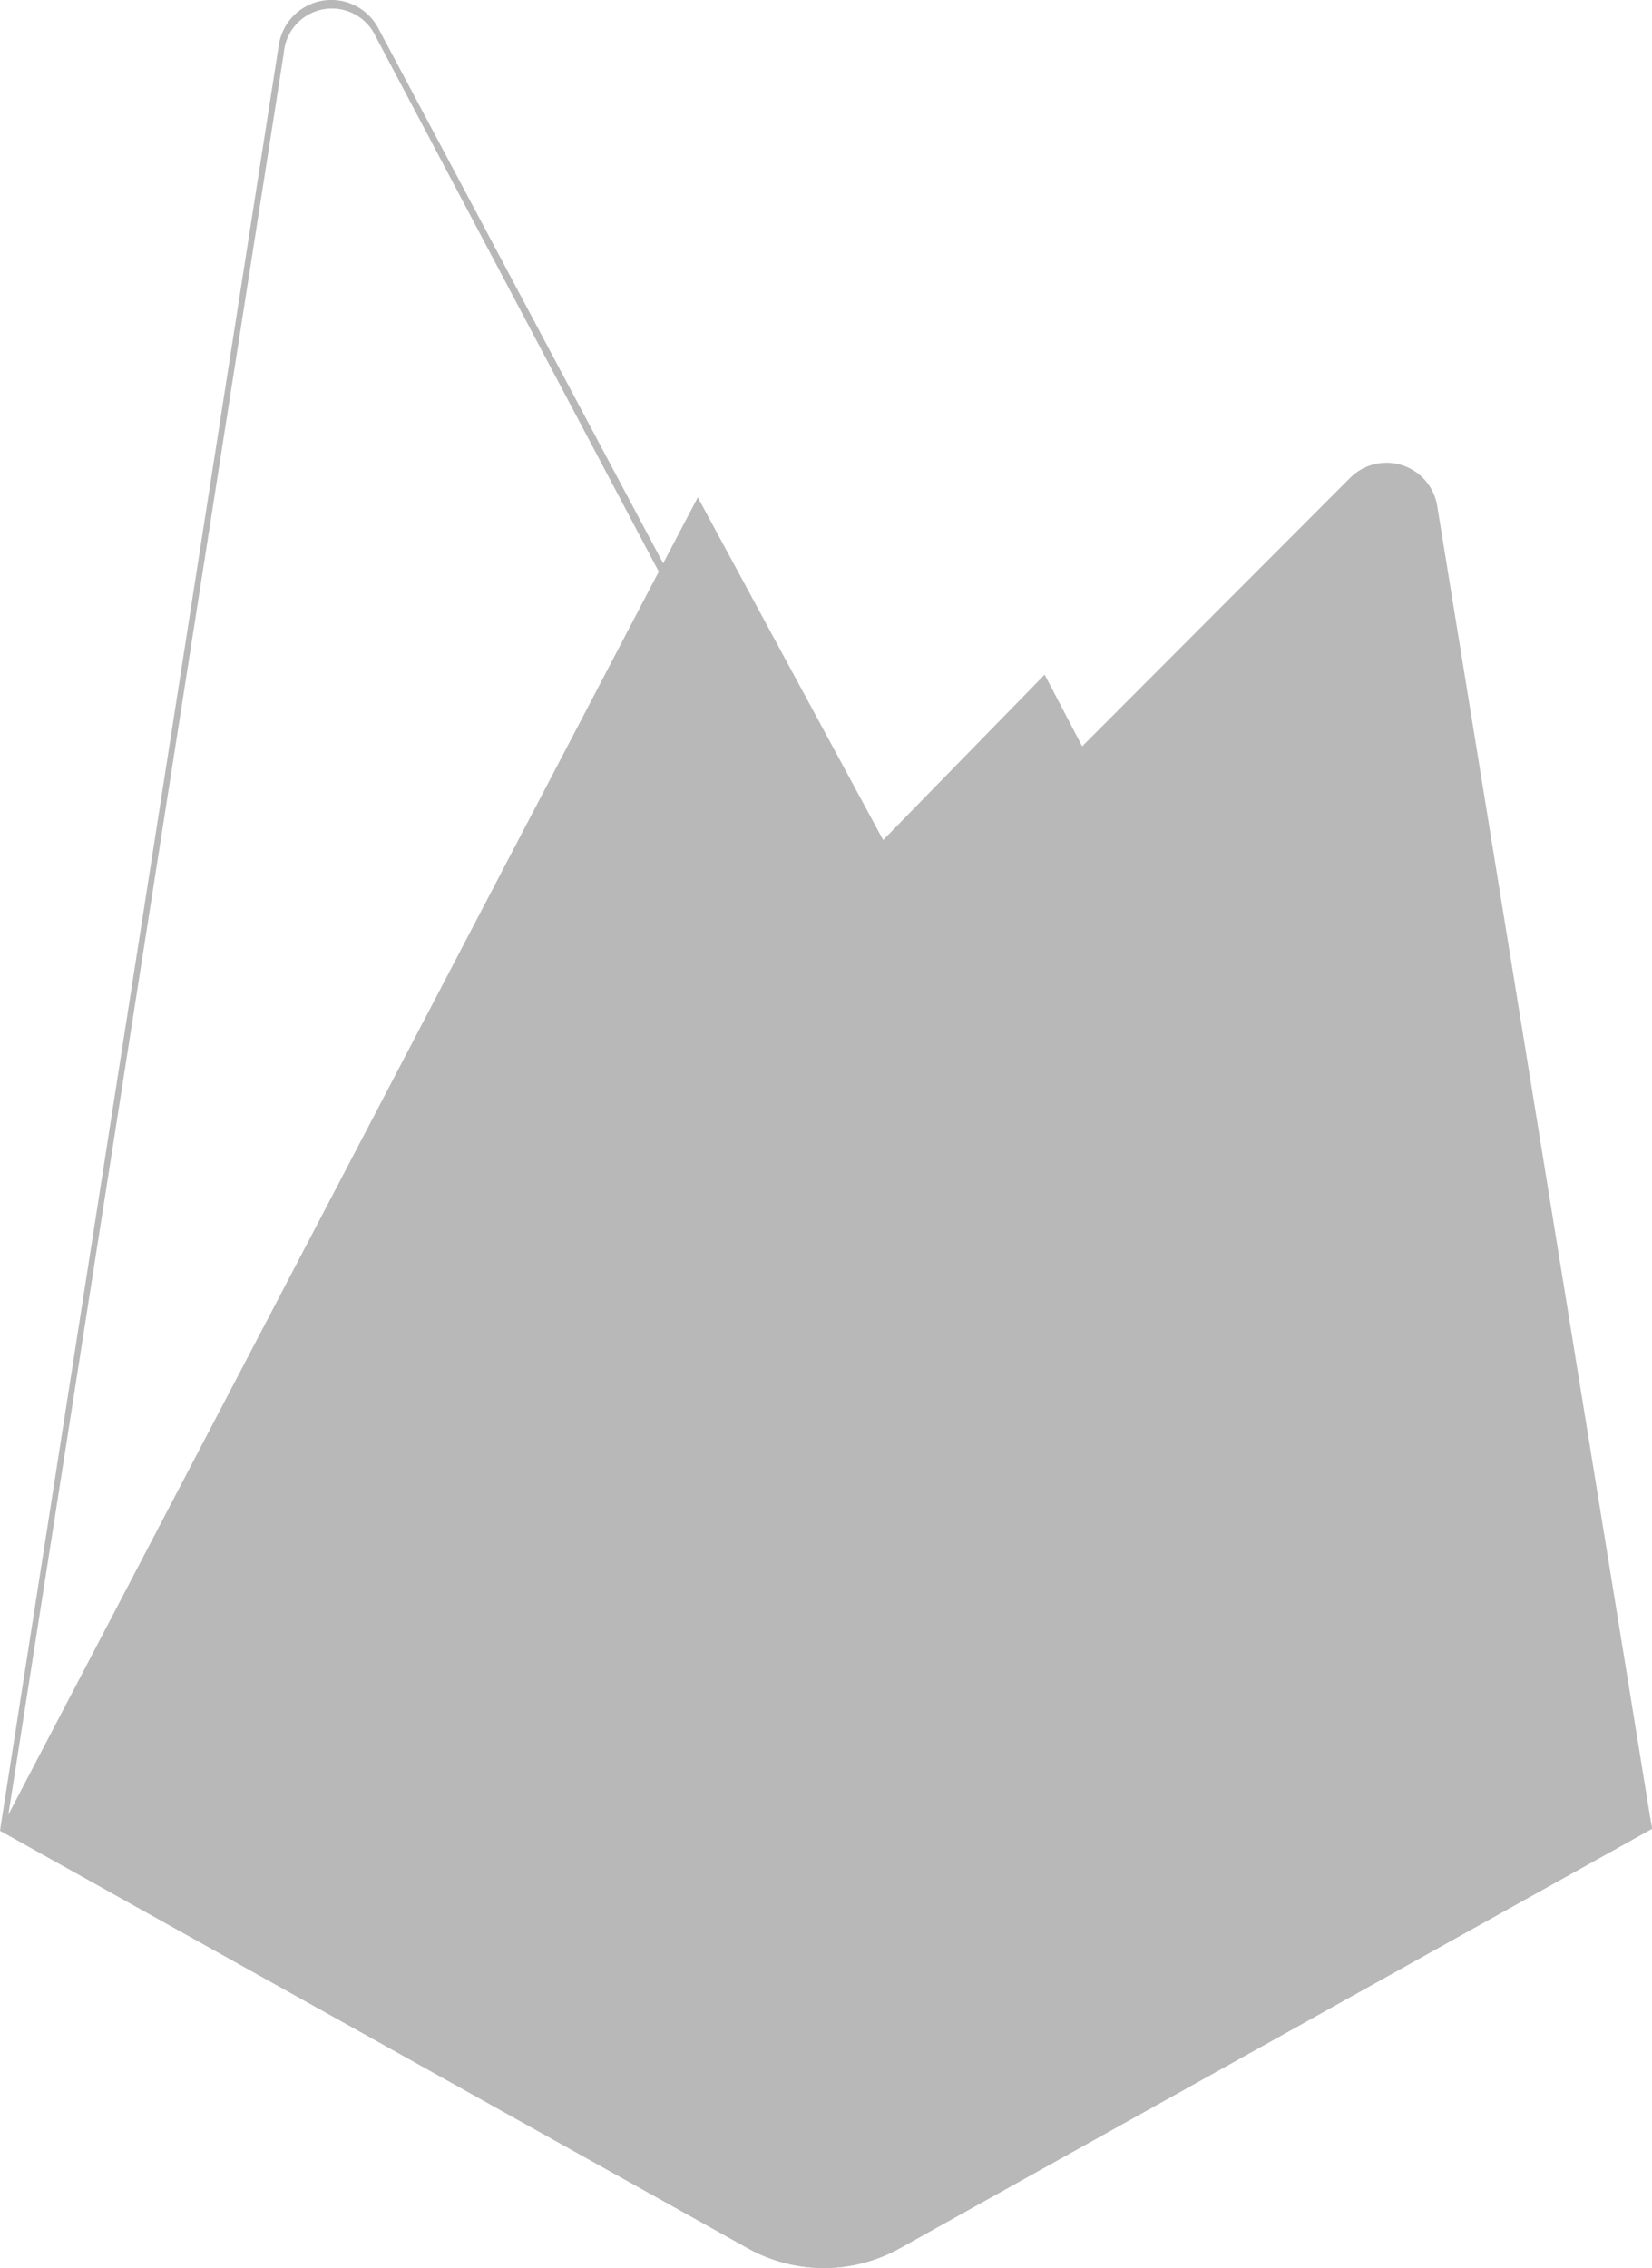 <svg id="Firebase_logo" data-name="Firebase logo" xmlns="http://www.w3.org/2000/svg" xmlns:xlink="http://www.w3.org/1999/xlink" width="120.273" height="165.11" viewBox="0 0 120.273 165.11">
  <defs>
    <filter id="Trazado_4483">
      <feOffset input="SourceAlpha"/>
      <feGaussianBlur stdDeviation="17.5" result="blur"/>
      <feFlood flood-opacity="0.059" result="color"/>
      <feComposite operator="out" in="SourceGraphic" in2="blur"/>
      <feComposite operator="in" in="color"/>
      <feComposite operator="in" in2="SourceGraphic"/>
    </filter>
    <filter id="Trazado_4486">
      <feOffset dx="1" dy="-9" input="SourceAlpha"/>
      <feGaussianBlur stdDeviation="3.5" result="blur-2"/>
      <feFlood flood-opacity="0.09" result="color-2"/>
      <feComposite operator="out" in="SourceGraphic" in2="blur-2"/>
      <feComposite operator="in" in="color-2"/>
      <feComposite operator="in" in2="SourceGraphic"/>
    </filter>
  </defs>
  <path id="Trazado_4481" data-name="Trazado 4481" d="M0,133.271l1-1.4L48.283,42.154l.1-.95L27.539,2.052A3.868,3.868,0,0,0,20.3,3.273Z" transform="translate(0 0)" fill="#b8b8b8"/>
  <g id="Grupo_1549" data-name="Grupo 1549" transform="translate(0.59 0.613)">
    <path id="Trazado_4482" data-name="Trazado 4482" d="M1.253,132.893l.756-1.474L48.8,42.64,28.005,3.33a3.513,3.513,0,0,0-6.683,1.215Z" transform="translate(-1.253 -1.301)" fill="#b8b8b8"/>
    <g transform="matrix(1, 0, 0, 1, -0.59, -0.61)" filter="url(#Trazado_4483)">
      <path id="Trazado_4483-2" data-name="Trazado 4483" d="M1.253,132.893l.756-1.474L48.8,42.64,28.005,3.33a3.513,3.513,0,0,0-6.683,1.215Z" transform="translate(-0.66 -0.69)" fill="#fff"/>
    </g>
  </g>
  <path id="Trazado_4484" data-name="Trazado 4484" d="M117.766,96.862l15.519-15.895L117.761,51.332a4,4,0,0,0-7.046,0L102.421,67.15V68.5Z" transform="translate(-54.188 -26.044)" fill="#b8b8b8"/>
  <g id="Grupo_1550" data-name="Grupo 1550" transform="translate(48.383 23.781)">
    <path id="Trazado_4485" data-name="Trazado 4485" d="M117.657,96.873l15.088-15.452-15.088-28.73c-1.433-2.727-4.913-3.013-6.331-.278l-8.338,16.063-.25.821Z" transform="translate(-102.739 -50.499)" fill="#b8b8b8"/>
    <g transform="matrix(1, 0, 0, 1, -48.38, -23.78)" filter="url(#Trazado_4486)">
      <path id="Trazado_4486-2" data-name="Trazado 4486" d="M117.657,96.873l15.088-15.452-15.088-28.73c-1.433-2.727-4.913-3.013-6.331-.278l-8.338,16.063-.25.821Z" transform="translate(-54.36 -26.72)" fill="#fff"/>
    </g>
  </g>
  <path id="Trazado_4487" data-name="Trazado 4487" d="M0,179.356l.453-.456,1.646-.669,60.5-60.279.767-2.087L48.276,87.1Z" transform="translate(0 -46.085)" fill="#b8b8b8"/>
  <path id="Trazado_4488" data-name="Trazado 4488" d="M65.516,201.515l54.757-30.538-15.637-96.3a3.742,3.742,0,0,0-6.342-2.044L0,171.115l54.443,30.4a11.362,11.362,0,0,0,11.073,0" transform="translate(0 -37.844)" fill="#b8b8b8"/>
  <path id="Trazado_4489" data-name="Trazado 4489" d="M120.464,171.236,104.946,75.665c-.486-2.99-3.559-4.227-5.7-2.083L1.289,171.444l53.845,30.1a11.274,11.274,0,0,0,10.989,0Z" transform="translate(-0.682 -38.36)" fill="#b8b8b8"/>
  <path id="Trazado_4490" data-name="Trazado 4490" d="M65.516,311.416a11.362,11.362,0,0,1-11.073,0l-54-29.96L0,281.915l54.443,30.4a11.362,11.362,0,0,0,11.073,0l54.757-30.538-.134-.825Z" transform="translate(0 -148.644)" fill="#b8b8b8"/>
</svg>
